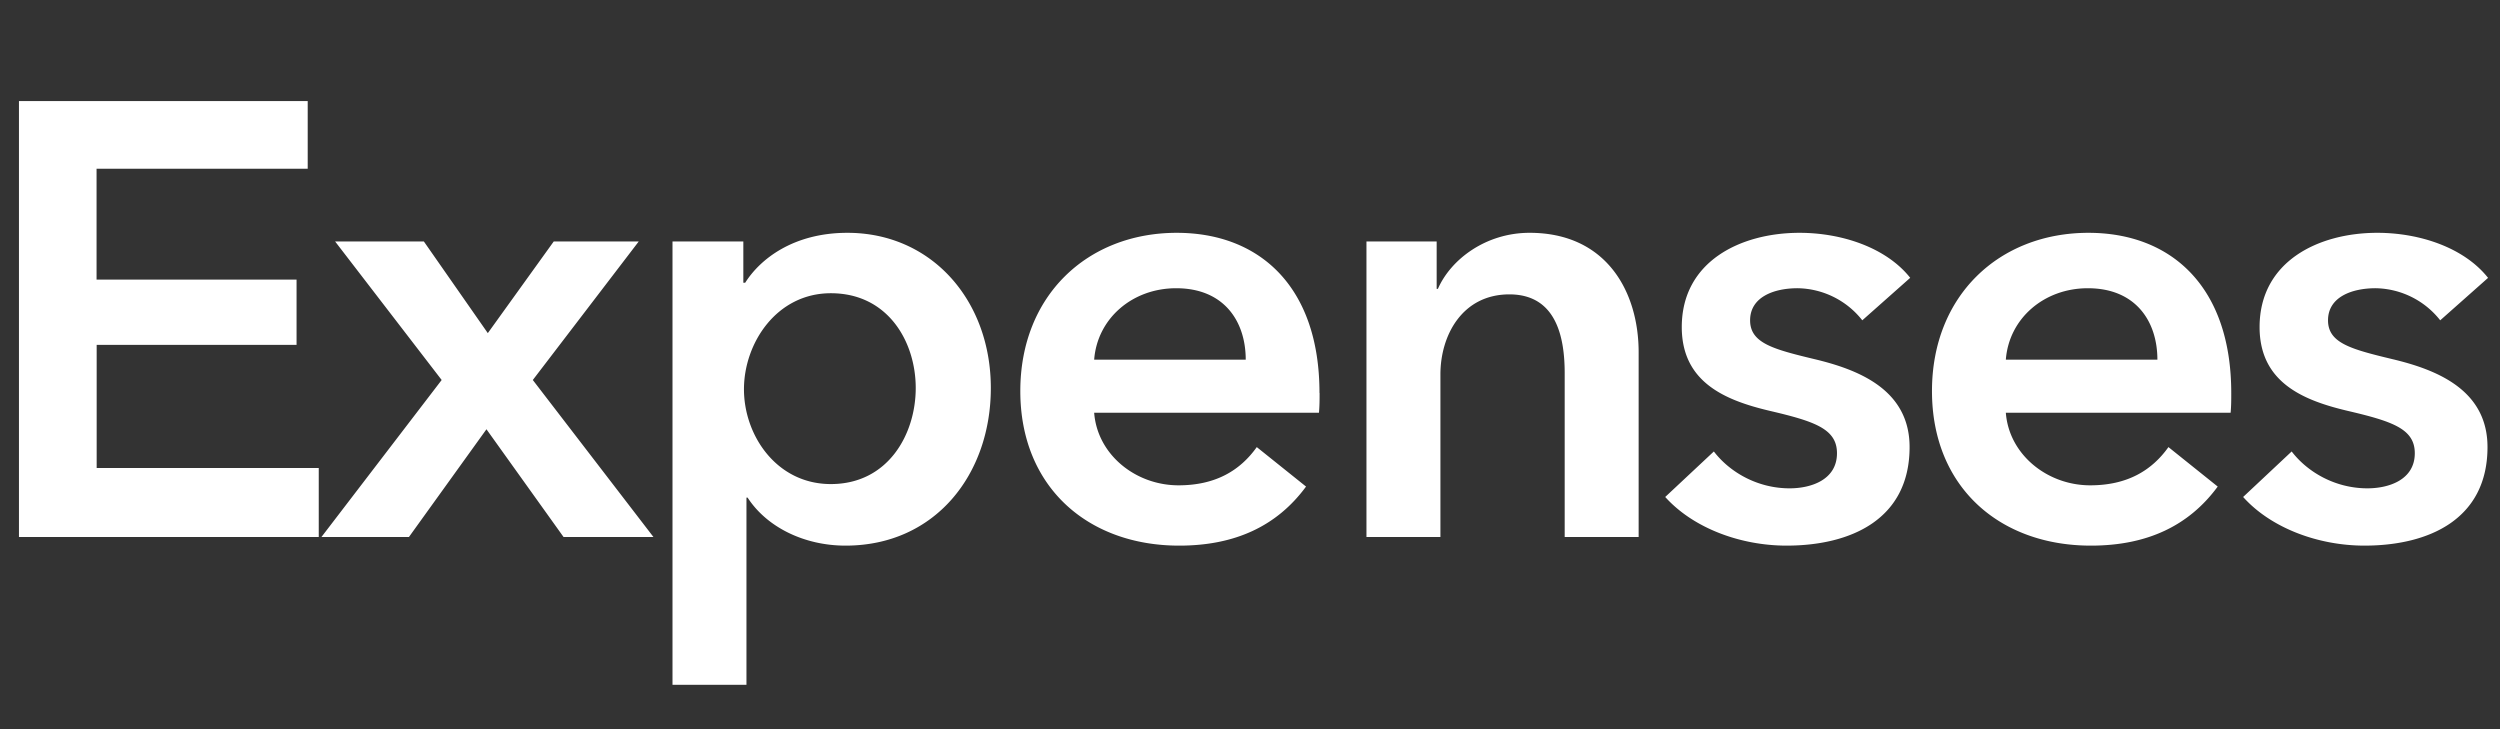 <svg width="24" height="7" viewBox="0 0 24 7" fill="none" xmlns="http://www.w3.org/2000/svg"><rect x="0" y="0" width="24" height="7" fill="#333333" stroke="none"/><path d="M.182 5.155V.97h2.772v.65H.927v1.064h1.92v.627H.928v1.182H3.06v.662H.18zm2.904 0L4.24 3.648l-1.023-1.33h.852l.614.88.633-.88h.816l-1.017 1.33 1.158 1.507H5.41L4.67 4.121l-.744 1.034h-.84zm3.37-2.837h.68v.396h.018c.142-.225.46-.479.981-.479.81 0 1.377.65 1.377 1.49 0 .827-.532 1.513-1.395 1.513-.396 0-.756-.177-.94-.461h-.011v1.797h-.71V2.318zm2.335 1.407c0-.444-.266-.91-.815-.91-.52 0-.834.478-.834.922 0 .443.313.91.834.91.55 0 .815-.479.815-.922zm1.713-.272h1.455c0-.367-.207-.686-.668-.686-.42 0-.757.29-.787.686zm2.164.319c0 .065 0 .124-.006.19h-2.158c.03.401.396.697.81.697.355 0 .591-.142.751-.367l.473.379c-.278.378-.68.567-1.218.567-.875 0-1.525-.562-1.525-1.484 0-.916.644-1.519 1.502-1.519.792 0 1.37.514 1.37 1.537zm.45 1.383V2.318h.674v.455h.012c.124-.284.461-.538.88-.538.74 0 1.047.568 1.047 1.147v1.773h-.71V3.583c0-.337-.076-.757-.531-.757-.45 0-.662.39-.662.769v1.56h-.71zm5.22-2.488l-.46.408a.804.804 0 00-.622-.308c-.224 0-.455.083-.455.308 0 .218.22.277.615.372.42.1.916.29.916.845 0 .692-.561.946-1.182.946-.437 0-.892-.165-1.164-.467l.467-.437c.153.2.42.354.727.354.207 0 .455-.082.455-.337 0-.236-.219-.307-.65-.408-.42-.1-.84-.271-.84-.803 0-.633.568-.905 1.13-.905.407 0 .833.142 1.063.432zm.918.786h1.455c0-.367-.207-.686-.668-.686-.42 0-.757.29-.787.686zm2.164.319c0 .065 0 .124-.006.19h-2.158c.03.401.397.697.81.697.355 0 .591-.142.751-.367l.473.379c-.278.378-.68.567-1.218.567-.875 0-1.525-.562-1.525-1.484 0-.916.645-1.519 1.502-1.519.792 0 1.371.514 1.371 1.537zm2.466-1.105l-.46.408a.804.804 0 00-.621-.308c-.225 0-.456.083-.456.308 0 .218.22.277.615.372.42.1.916.29.916.845 0 .692-.561.946-1.182.946-.437 0-.893-.165-1.164-.467L22 4.334c.153.2.42.354.727.354.207 0 .455-.082.455-.337 0-.236-.219-.307-.65-.408-.42-.1-.84-.271-.84-.803 0-.633.568-.905 1.13-.905.407 0 .833.142 1.063.432z" fill="#fff"/></svg>